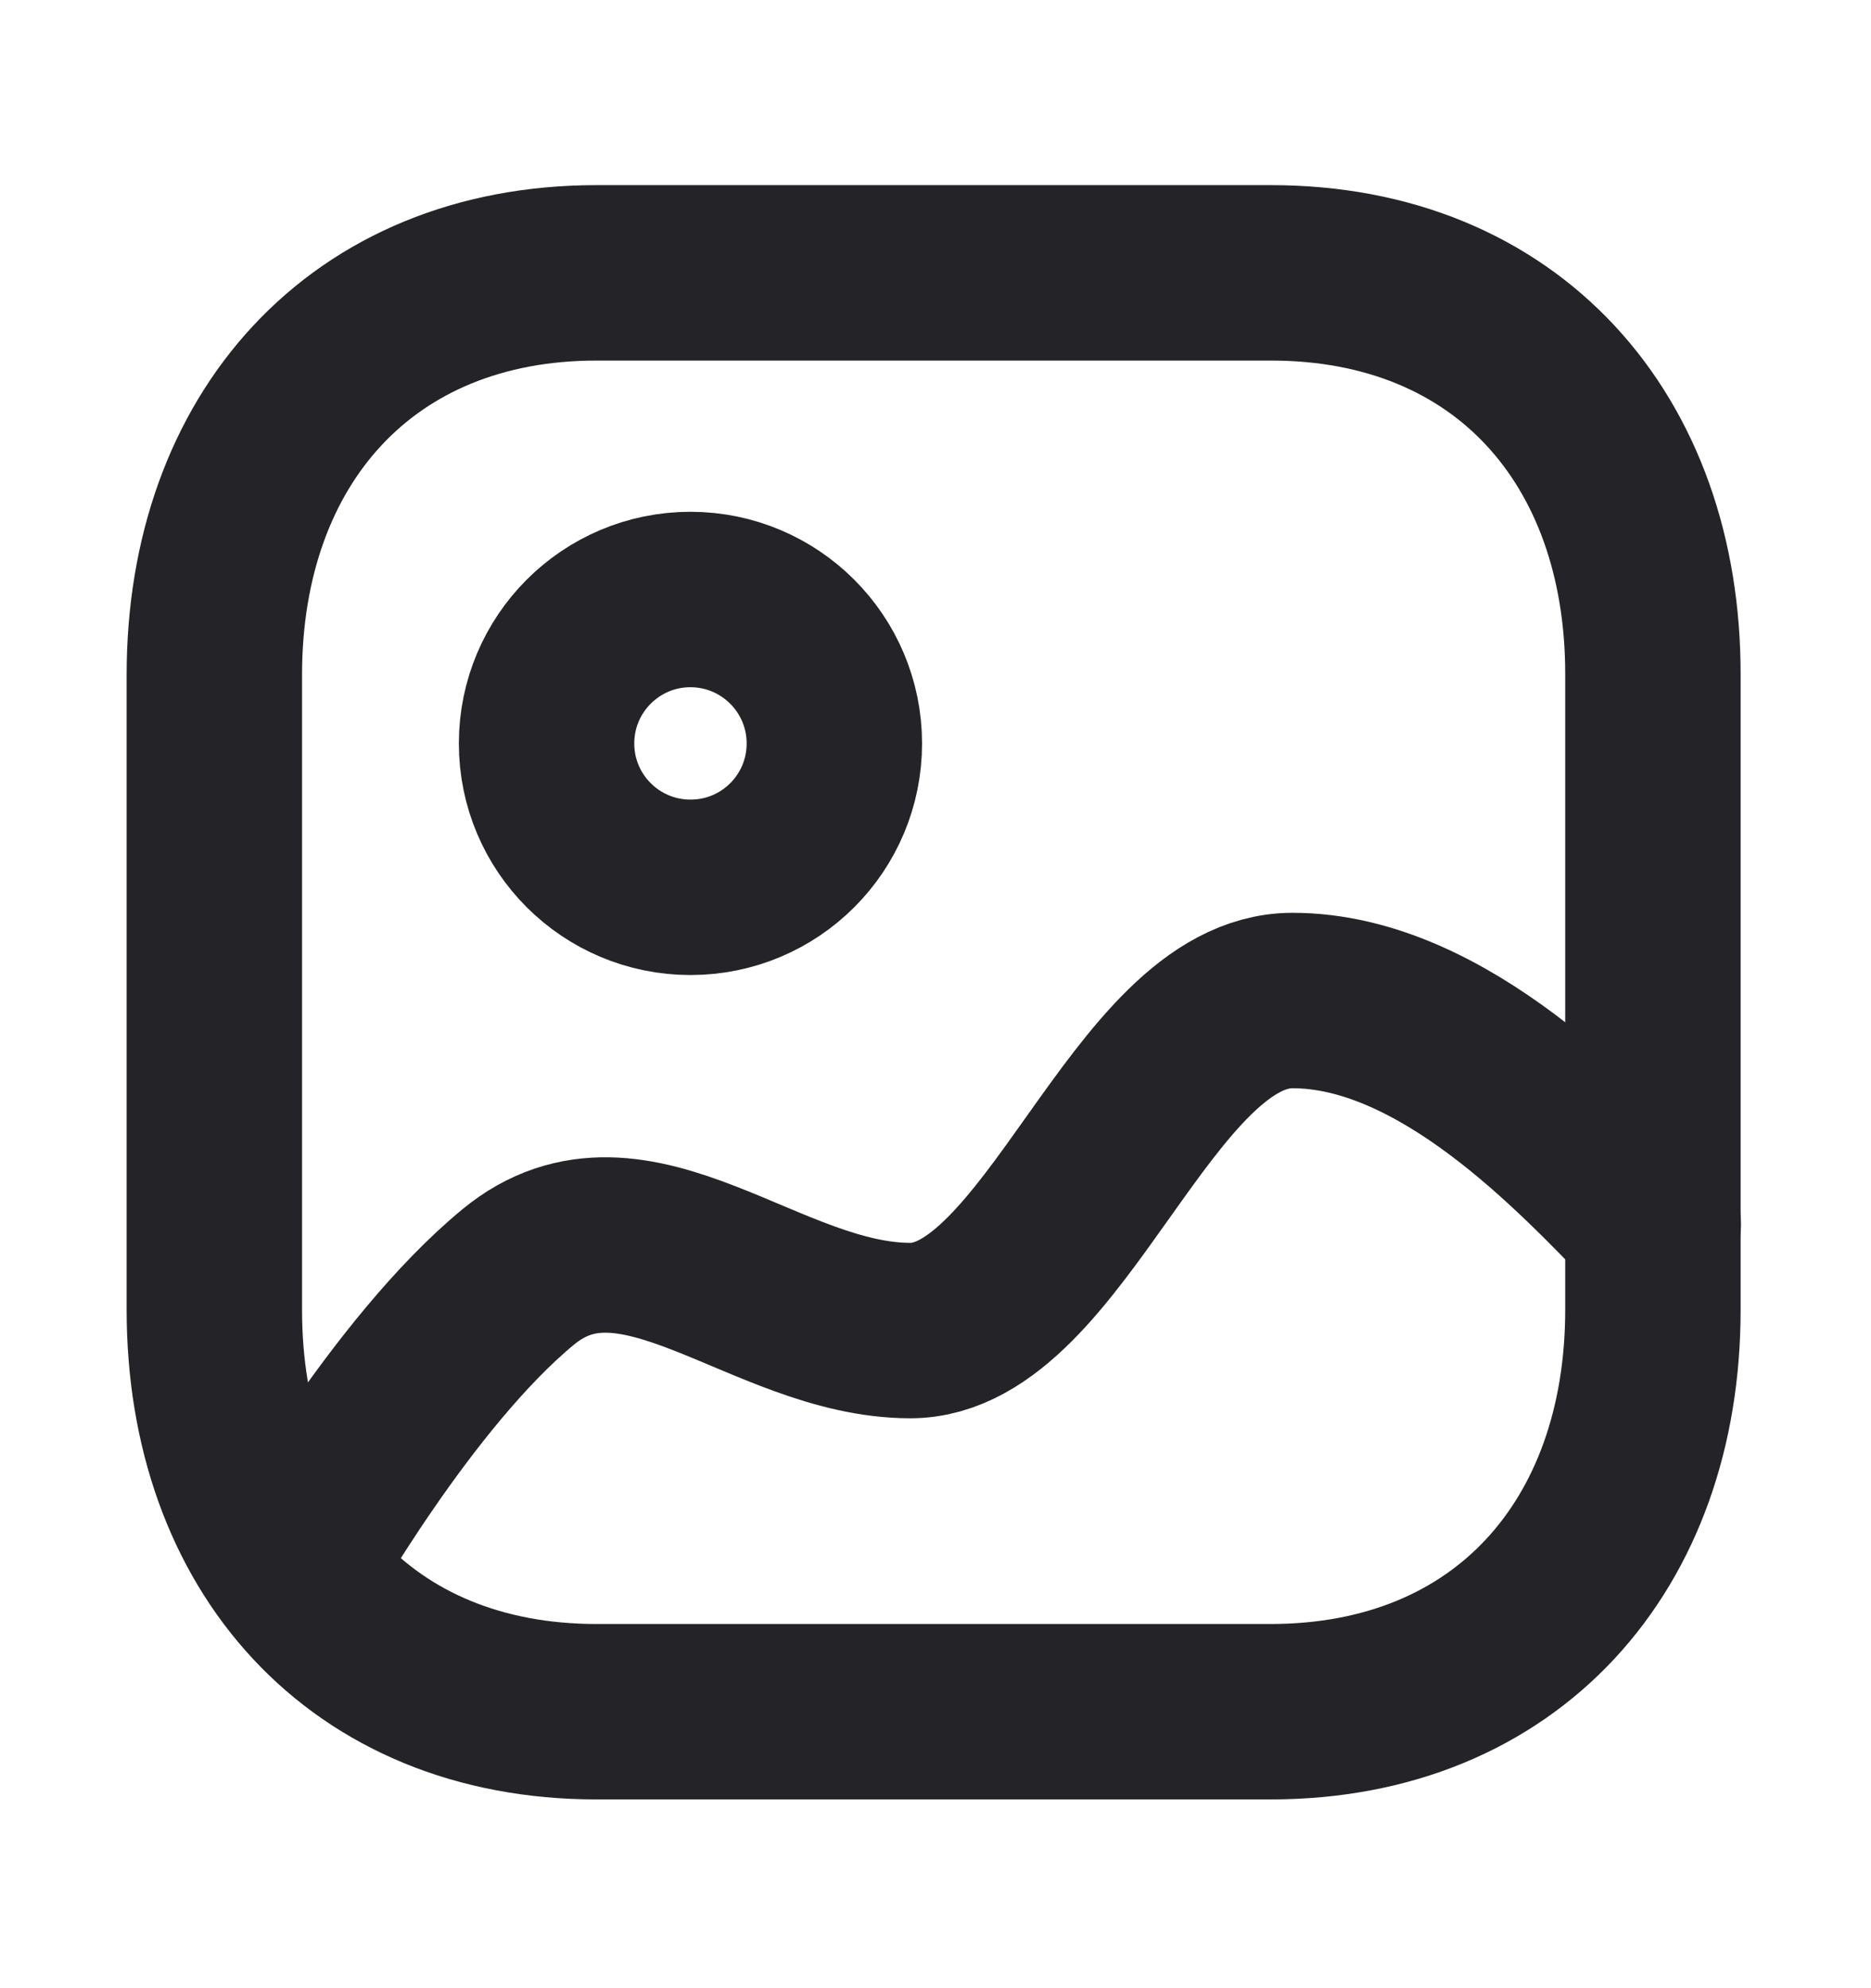 <svg width="16" height="17" viewBox="0 0 16 17" fill="none" xmlns="http://www.w3.org/2000/svg">
<path fill-rule="evenodd" clip-rule="evenodd" d="M10.869 2.333H5.101C3.093 2.333 1.833 3.756 1.833 5.769V11.2C1.833 13.213 3.087 14.636 5.101 14.636H10.865C12.882 14.636 14.135 13.213 14.135 11.2V5.769C14.138 3.756 12.884 2.333 10.869 2.333Z" stroke="#242428" stroke-width="1.5" stroke-linecap="round" stroke-linejoin="round"/>
<path fill-rule="evenodd" clip-rule="evenodd" d="M7.135 6.357C7.135 7.037 6.585 7.587 5.905 7.587C5.225 7.587 4.674 7.037 4.674 6.357C4.674 5.677 5.225 5.126 5.905 5.126C6.584 5.127 7.135 5.677 7.135 6.357Z" stroke="#242428" stroke-width="1.5" stroke-linecap="round" stroke-linejoin="round"/>
<path d="M14.138 10.467C13.523 9.834 12.339 8.555 11.053 8.555C9.765 8.555 9.023 11.377 7.785 11.377C6.547 11.377 5.423 10.101 4.431 10.919C3.439 11.736 2.5 13.407 2.5 13.407" stroke="#242428" stroke-width="1.5" stroke-linecap="round" stroke-linejoin="round"/>
</svg>
